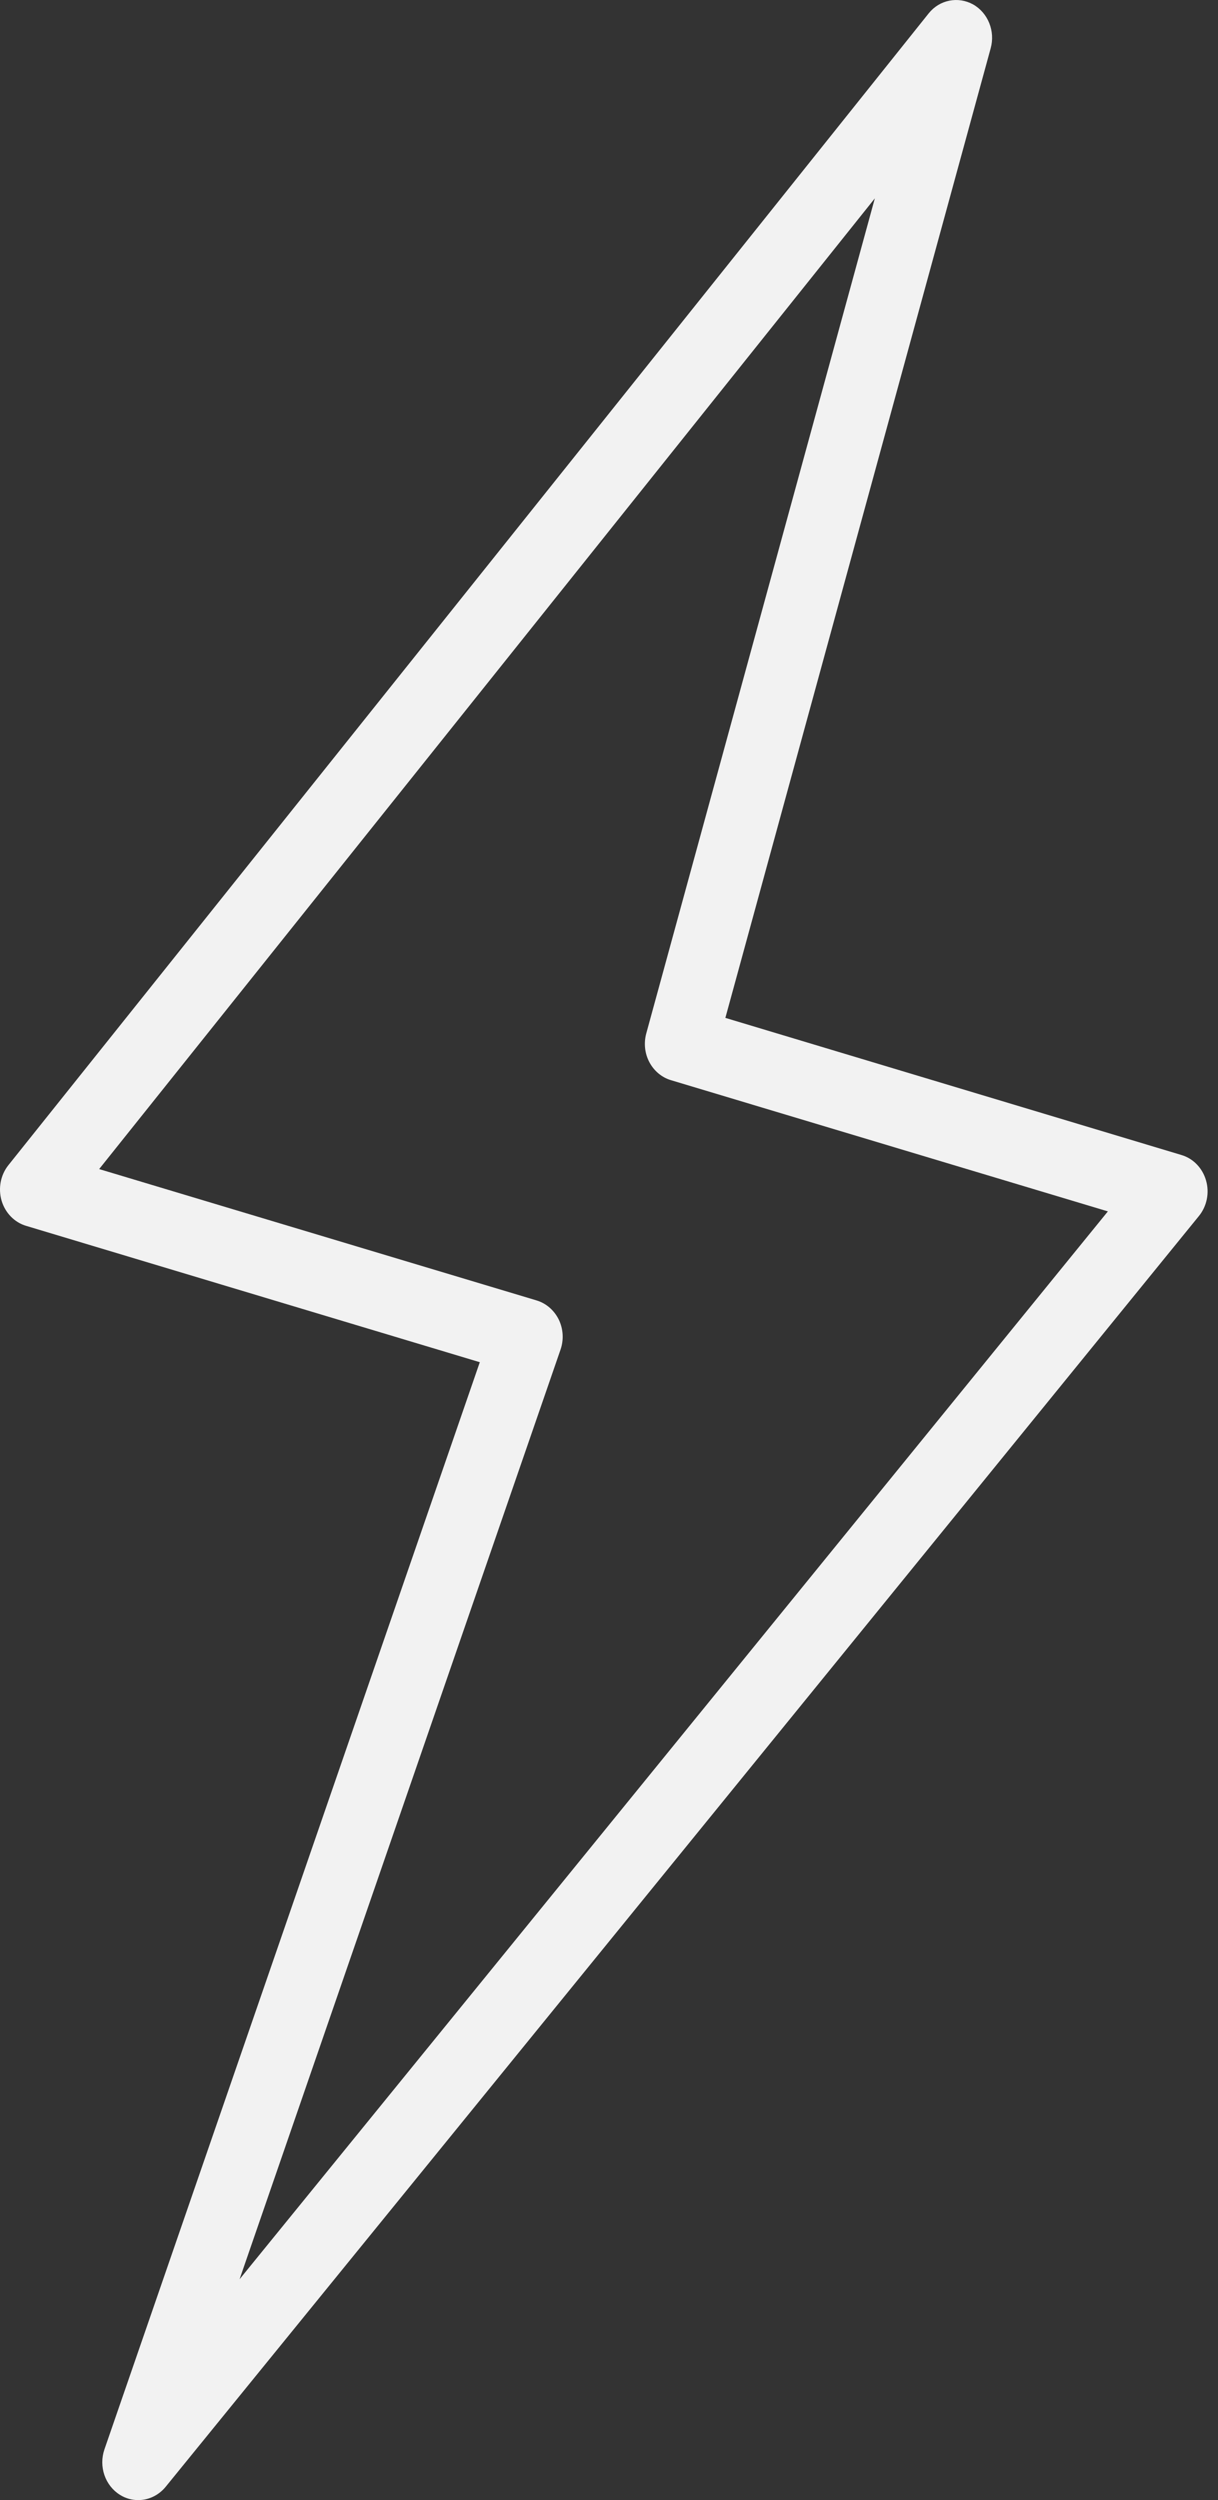 <svg width="39" height="80" viewBox="0 0 39 80" fill="none" xmlns="http://www.w3.org/2000/svg">
<rect x="0" y="0" width="39" height="80" fill="#333333" stroke="none"/>
<path d="M4.426 80C4.226 80 4.026 79.947 3.846 79.835C3.366 79.54 3.154 78.927 3.345 78.374L15.363 43.589L0.837 39.226C0.462 39.115 0.165 38.809 0.05 38.417C-0.063 38.025 0.018 37.596 0.271 37.281L29.735 0.429C30.085 -0.009 30.678 -0.123 31.157 0.141C31.636 0.41 31.873 0.998 31.721 1.546L23.226 32.571L37.83 36.959C38.207 37.07 38.504 37.378 38.617 37.773C38.732 38.167 38.644 38.599 38.389 38.911L5.301 79.579C5.075 79.852 4.753 80 4.426 80ZM3.175 37.409L17.181 41.612C17.489 41.704 17.744 41.927 17.892 42.225C18.037 42.526 18.057 42.874 17.947 43.189L7.671 72.933L35.474 38.763L21.486 34.565C21.191 34.478 20.943 34.27 20.793 33.989C20.644 33.708 20.609 33.376 20.694 33.066L28.012 6.347L3.175 37.409Z" fill="#F2F2F2"/>
</svg>
